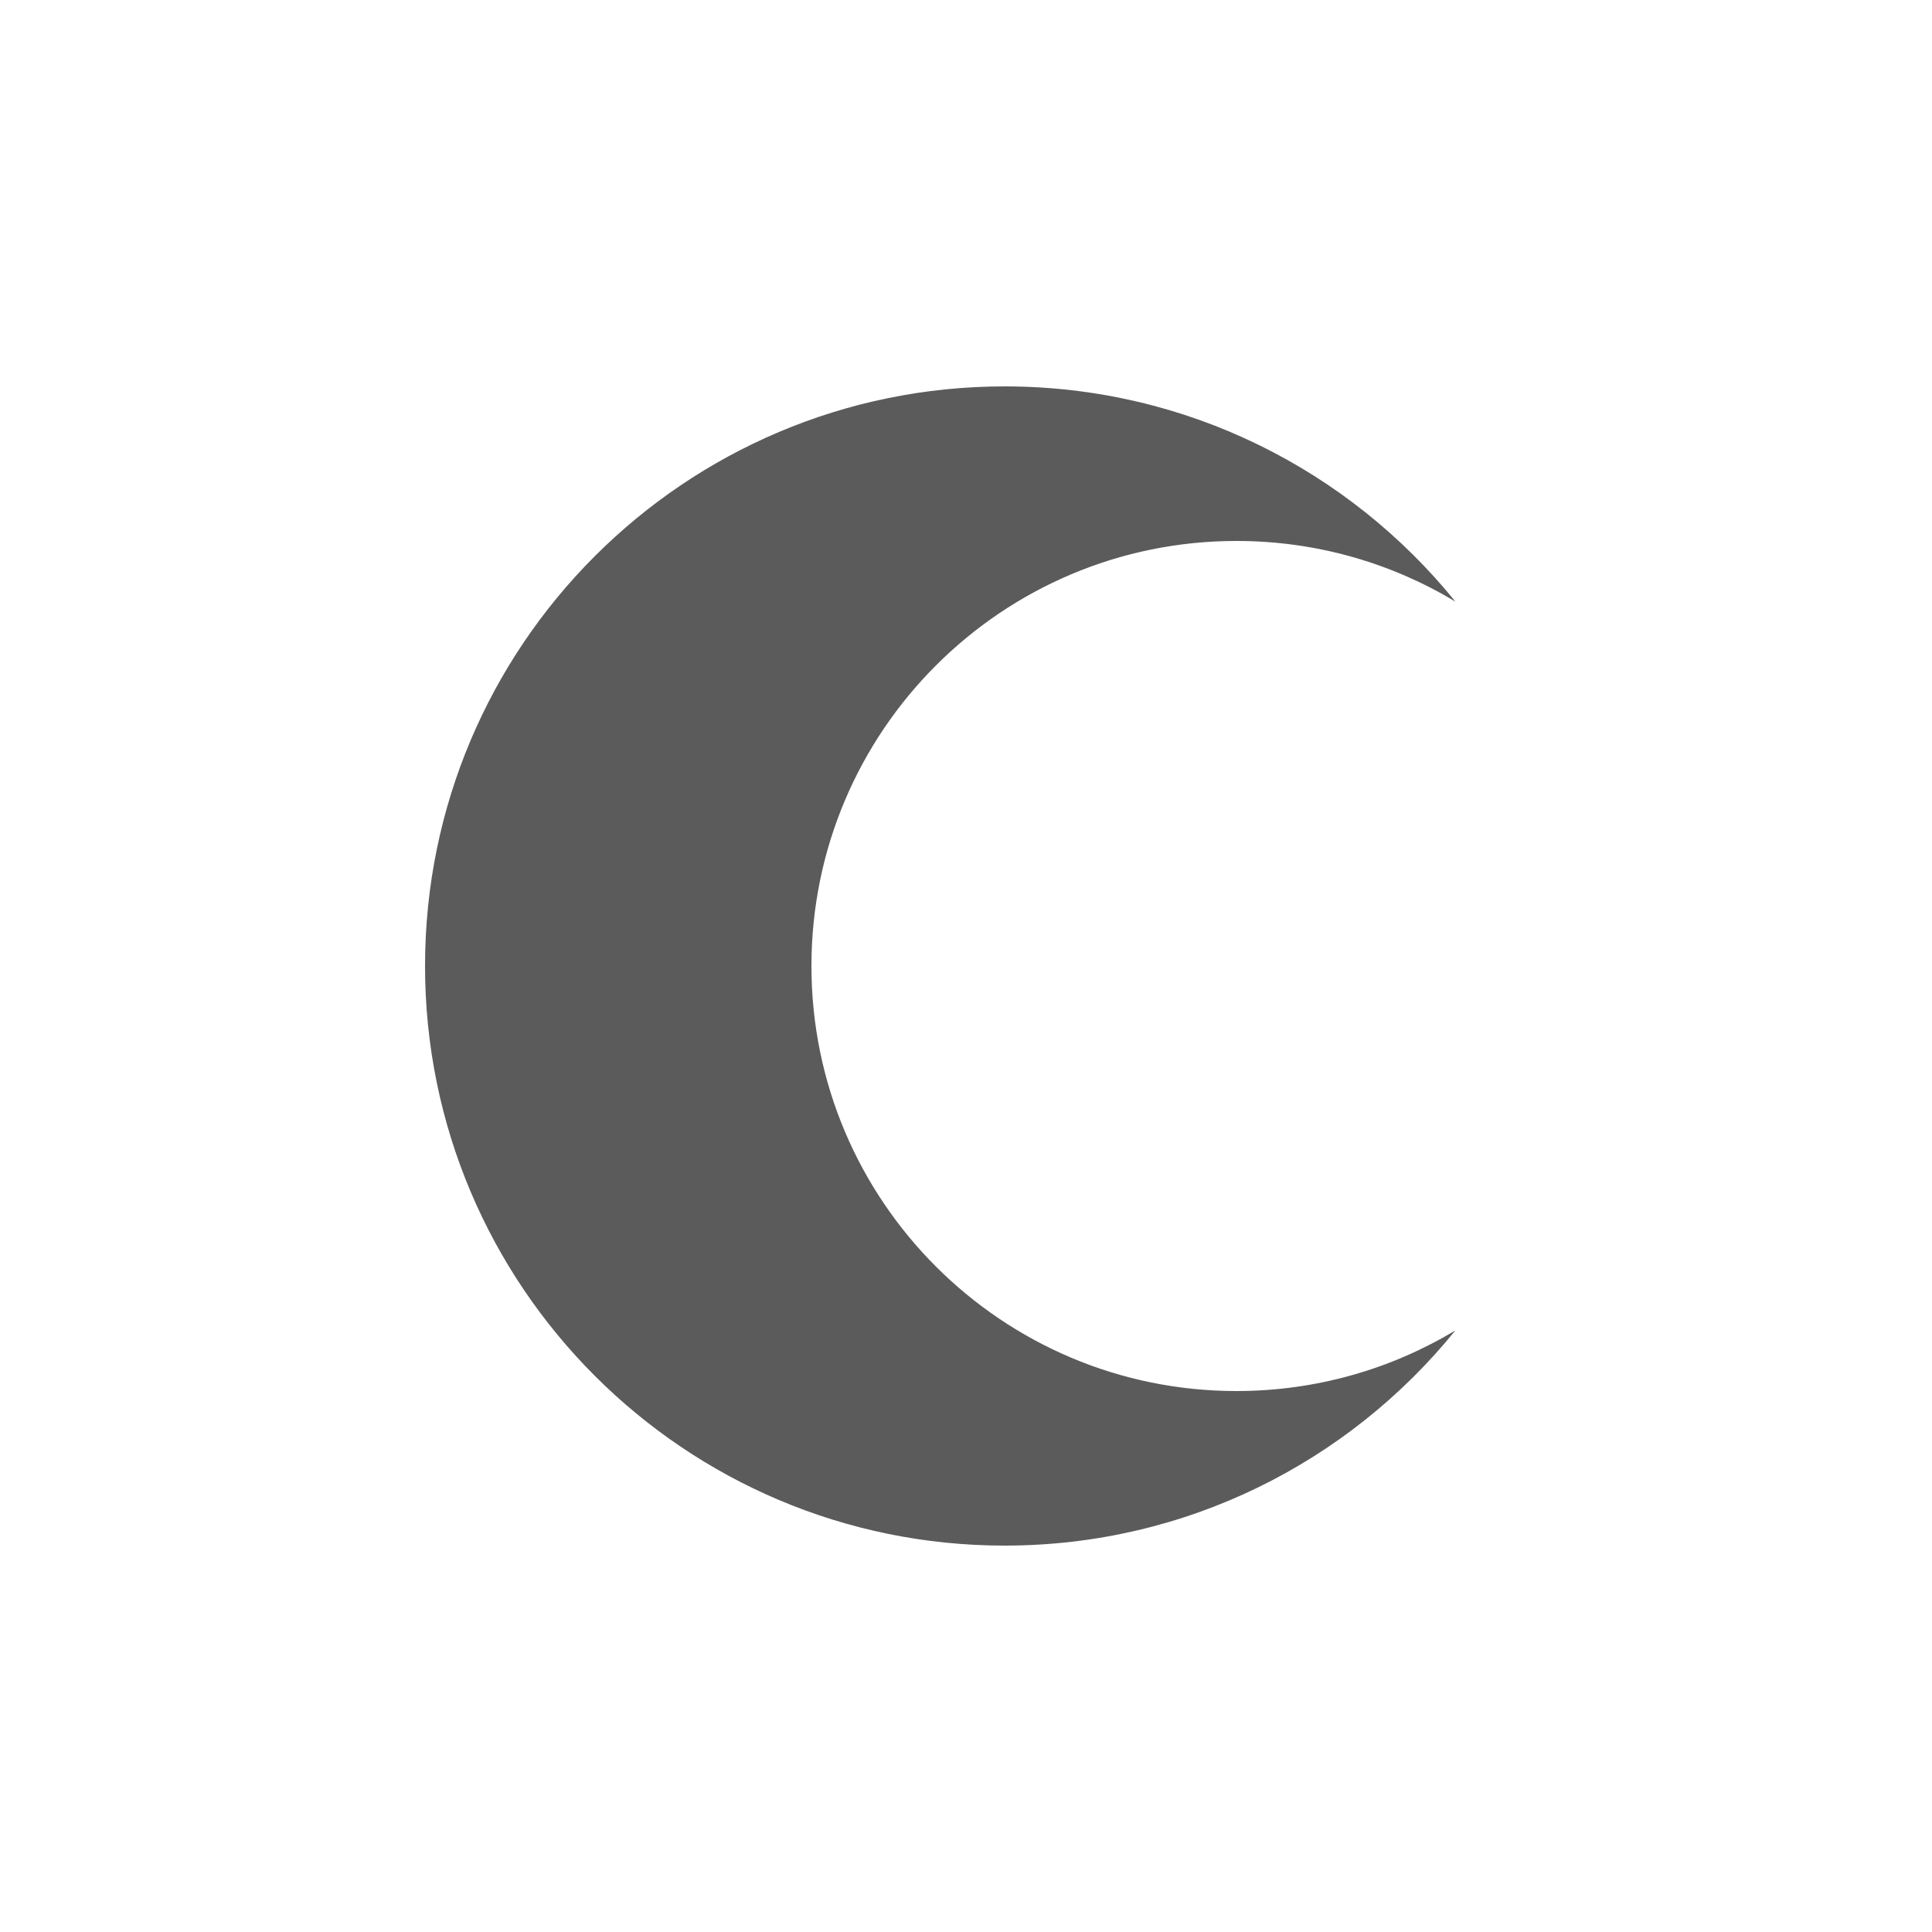 <svg width="50" height="50" viewBox="0 0 50 50" fill="none" xmlns="http://www.w3.org/2000/svg">
<path fill-rule="evenodd" clip-rule="evenodd" d="M37.665 15.569C36.01 14.573 34.072 14 32 14C25.925 14 21 18.925 21 25C21 31.075 25.925 36 32 36C34.072 36 36.01 35.427 37.665 34.431C34.915 37.828 30.711 40 26 40C17.716 40 11 33.284 11 25C11 16.716 17.716 10 26 10C30.711 10 34.915 12.172 37.665 15.569Z" fill="#5B5B5B"/>
</svg>
